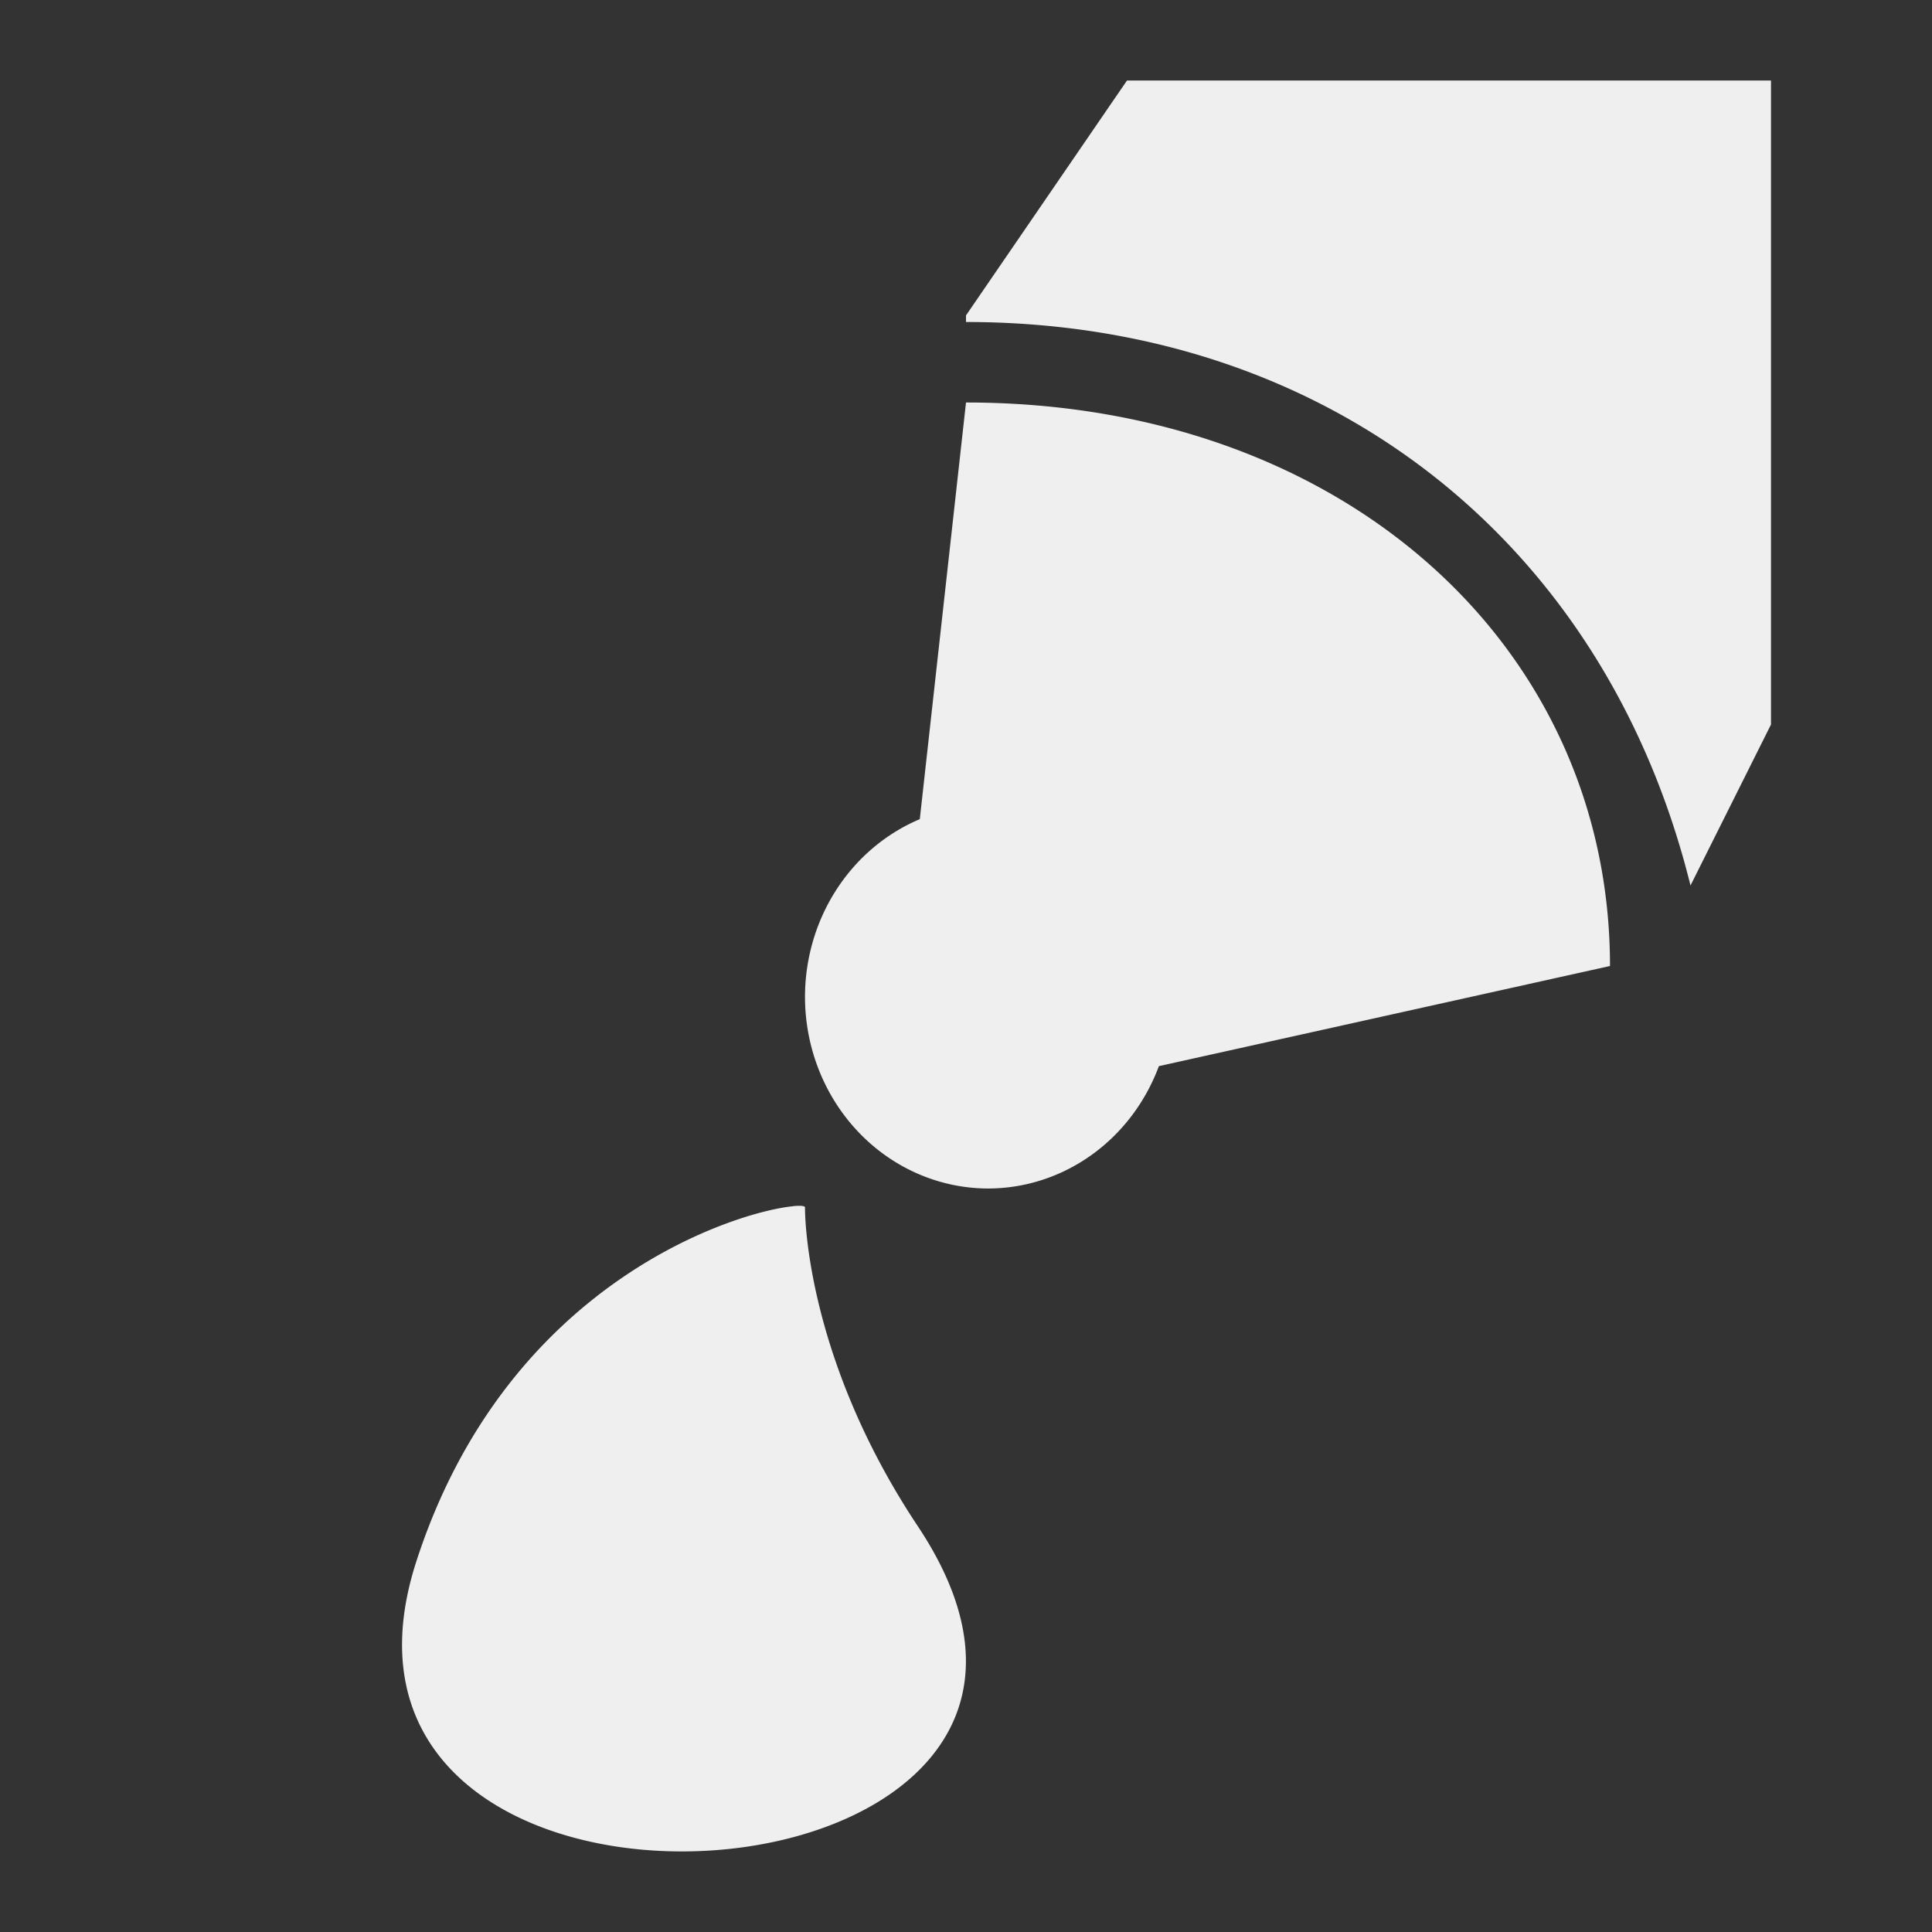 <svg viewBox="0 0 24 24" xmlns="http://www.w3.org/2000/svg"><rect x="0" y="0" width="24" height="24" fill="#333333" stroke="none"/><path d="m14 1-2 2.918v.082c4.471.001 7.937 2.706 9 7l1-2v-8zm-2 4-.574 5.176a2.278 2.382 0 0 0 -1.426 2.207 2.278 2.382 0 0 0 2.277 2.381 2.278 2.382 0 0 0 2.119-1.52l5.604-1.244c0-3.965-3.309-7-8-7zm-2.146 9.984c-.681.064-3.551.92-4.682 4.412-1.703 5.261 9.484 4.455 6.23-.436-1.429-2.148-1.402-3.961-1.402-3.961.003-.018-.049-.025-.146-.016z" fill="#efefef"/></svg>